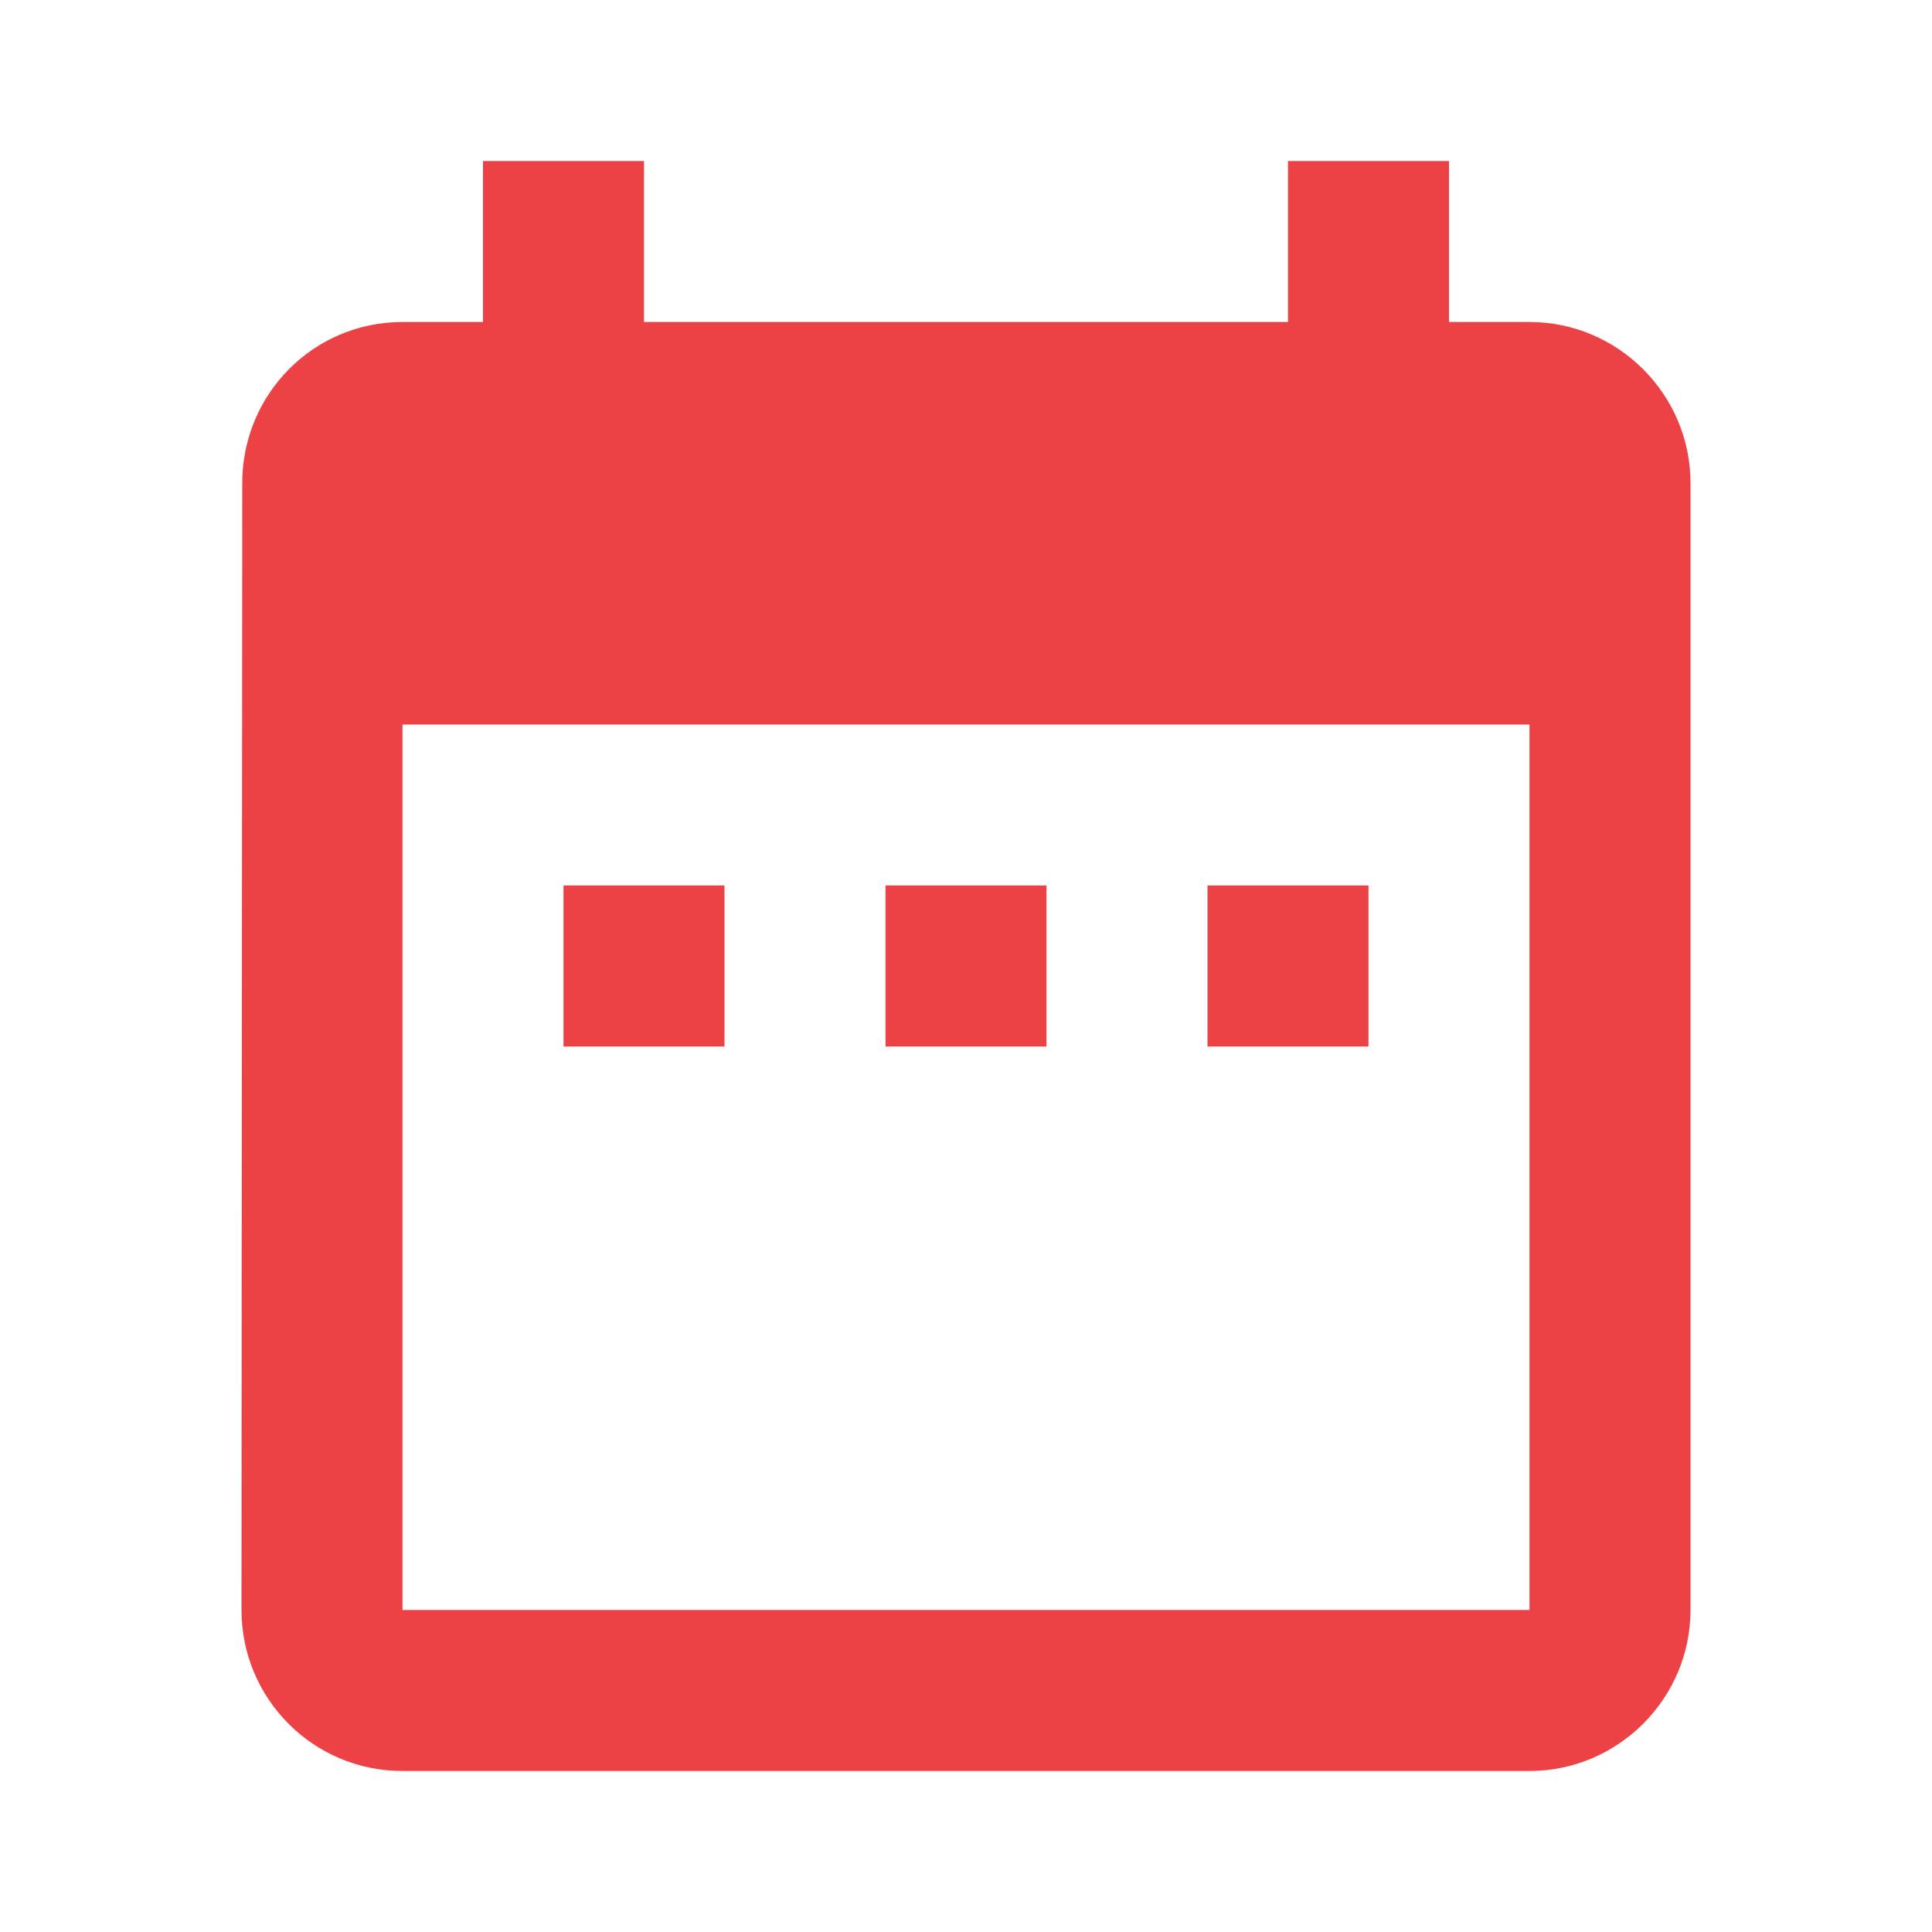 <svg width="18" height="18" viewBox="0 0 18 18" fill="none" xmlns="http://www.w3.org/2000/svg">
<path d="M6.75 8.25H5.25V9.75H6.75V8.25ZM9.75 8.25H8.25V9.75H9.75V8.25ZM12.75 8.25H11.25V9.75H12.75V8.25ZM14.25 3H13.5V1.5H12V3H6V1.5H4.5V3H3.75C2.917 3 2.257 3.675 2.257 4.5L2.25 15C2.25 15.825 2.917 16.5 3.75 16.5H14.25C15.075 16.5 15.75 15.825 15.75 15V4.5C15.75 3.675 15.075 3 14.25 3ZM14.25 15H3.75V6.75H14.25V15Z" fill="#ED4245"/>
</svg>
